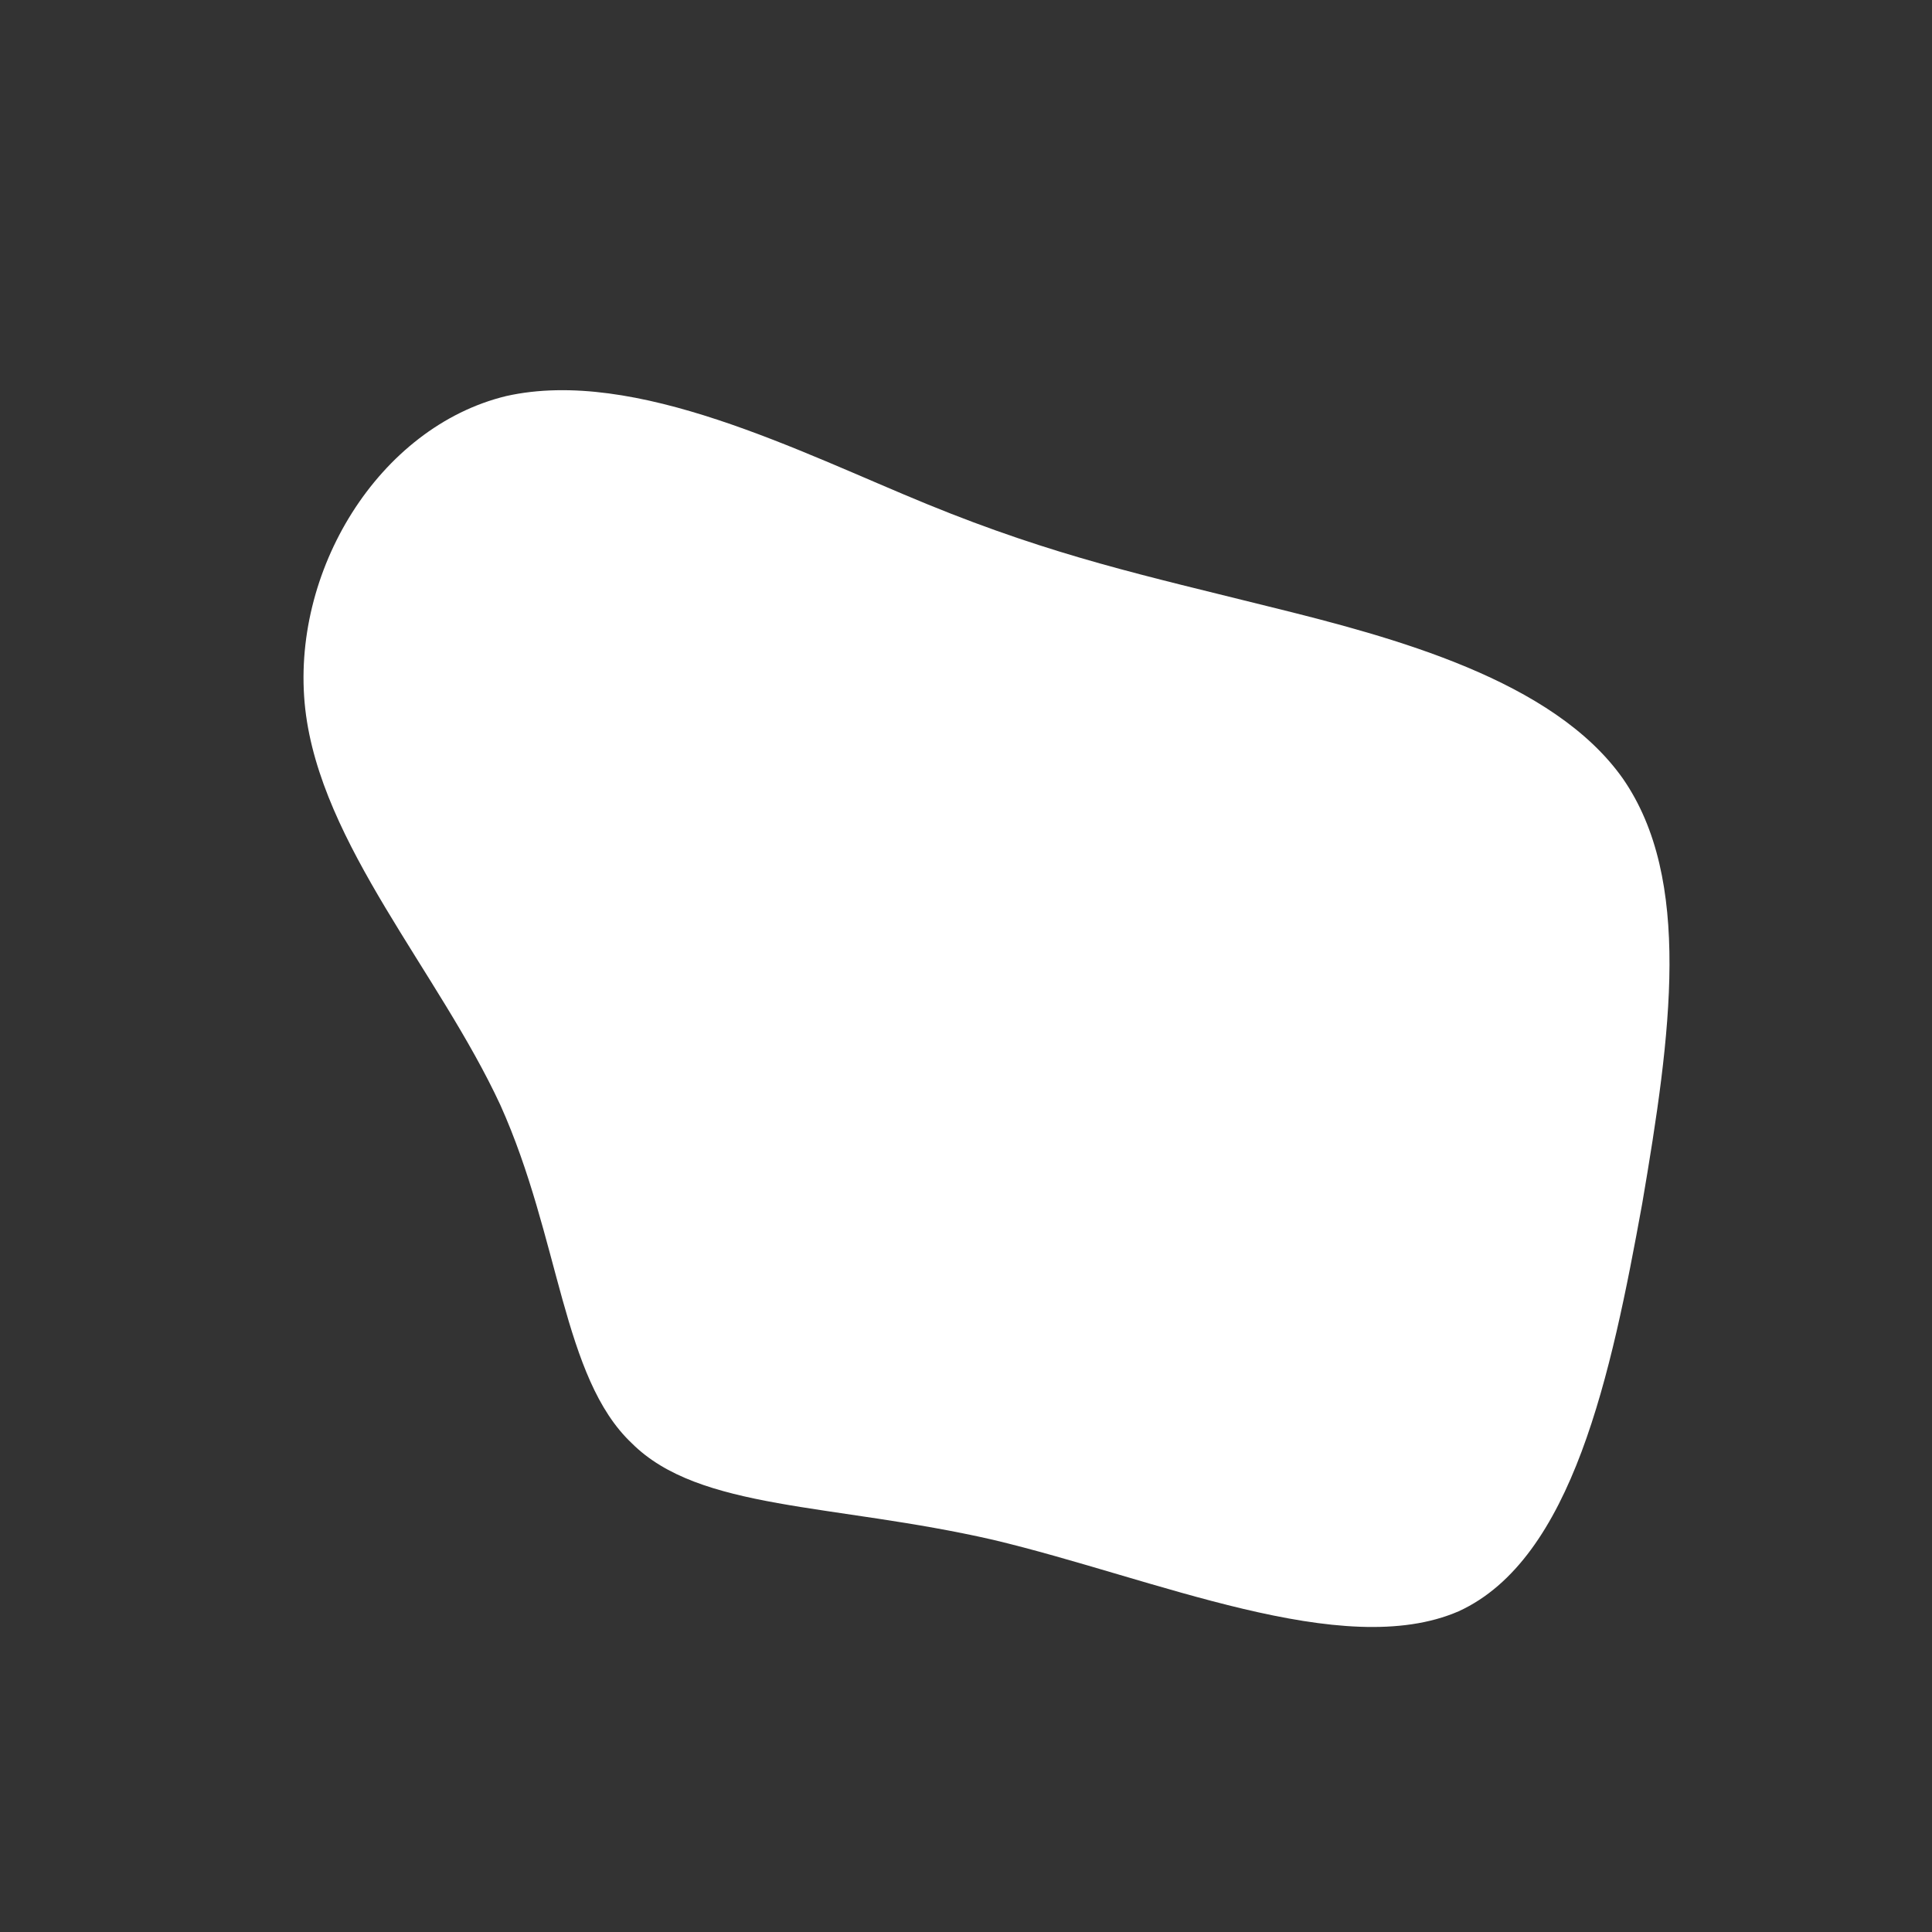 <!--?xml version="1.0" standalone="no"?-->              <svg id="sw-js-blob-svg" viewBox="0 0 100 100" xmlns="http://www.w3.org/2000/svg" version="1.1"><rect x="0" y="0" width="100" height="100" fill="#333333" stroke="none"/>                    <defs>                         <linearGradient id="sw-gradient" x1="0" x2="1" y1="1" y2="0">                            <stop id="stop1" stop-color="rgba(255, 255, 255, 1)" offset="0%"></stop>                            <stop id="stop2" stop-color="rgba(255, 255, 255, 1)" offset="100%"></stop>                        </linearGradient>                    </defs>                <path fill="url(#sw-gradient)" d="M15.7,-18.6C22.2,-17,30.4,-14.8,34,-9.7C37.6,-4.5,36.5,3.5,35,12.3C33.4,21.1,31.4,30.7,25.5,33.4C19.5,36,9.8,31.7,1.4,29.7C-6.9,27.8,-13.8,28.2,-17.3,24.7C-20.9,21.3,-21,14.1,-24.1,7.2C-27.3,0.3,-33.4,-6.3,-34.2,-13.3C-35,-20.4,-30.4,-27.9,-23.8,-29.5C-17.1,-31,-8.6,-26.6,-2,-23.9C4.6,-21.2,9.3,-20.2,15.7,-18.6Z" width="100%" height="100%" transform="translate(50 50)" stroke-width="0" style="transition: all 0.3s ease 0s;"></path>              </svg>